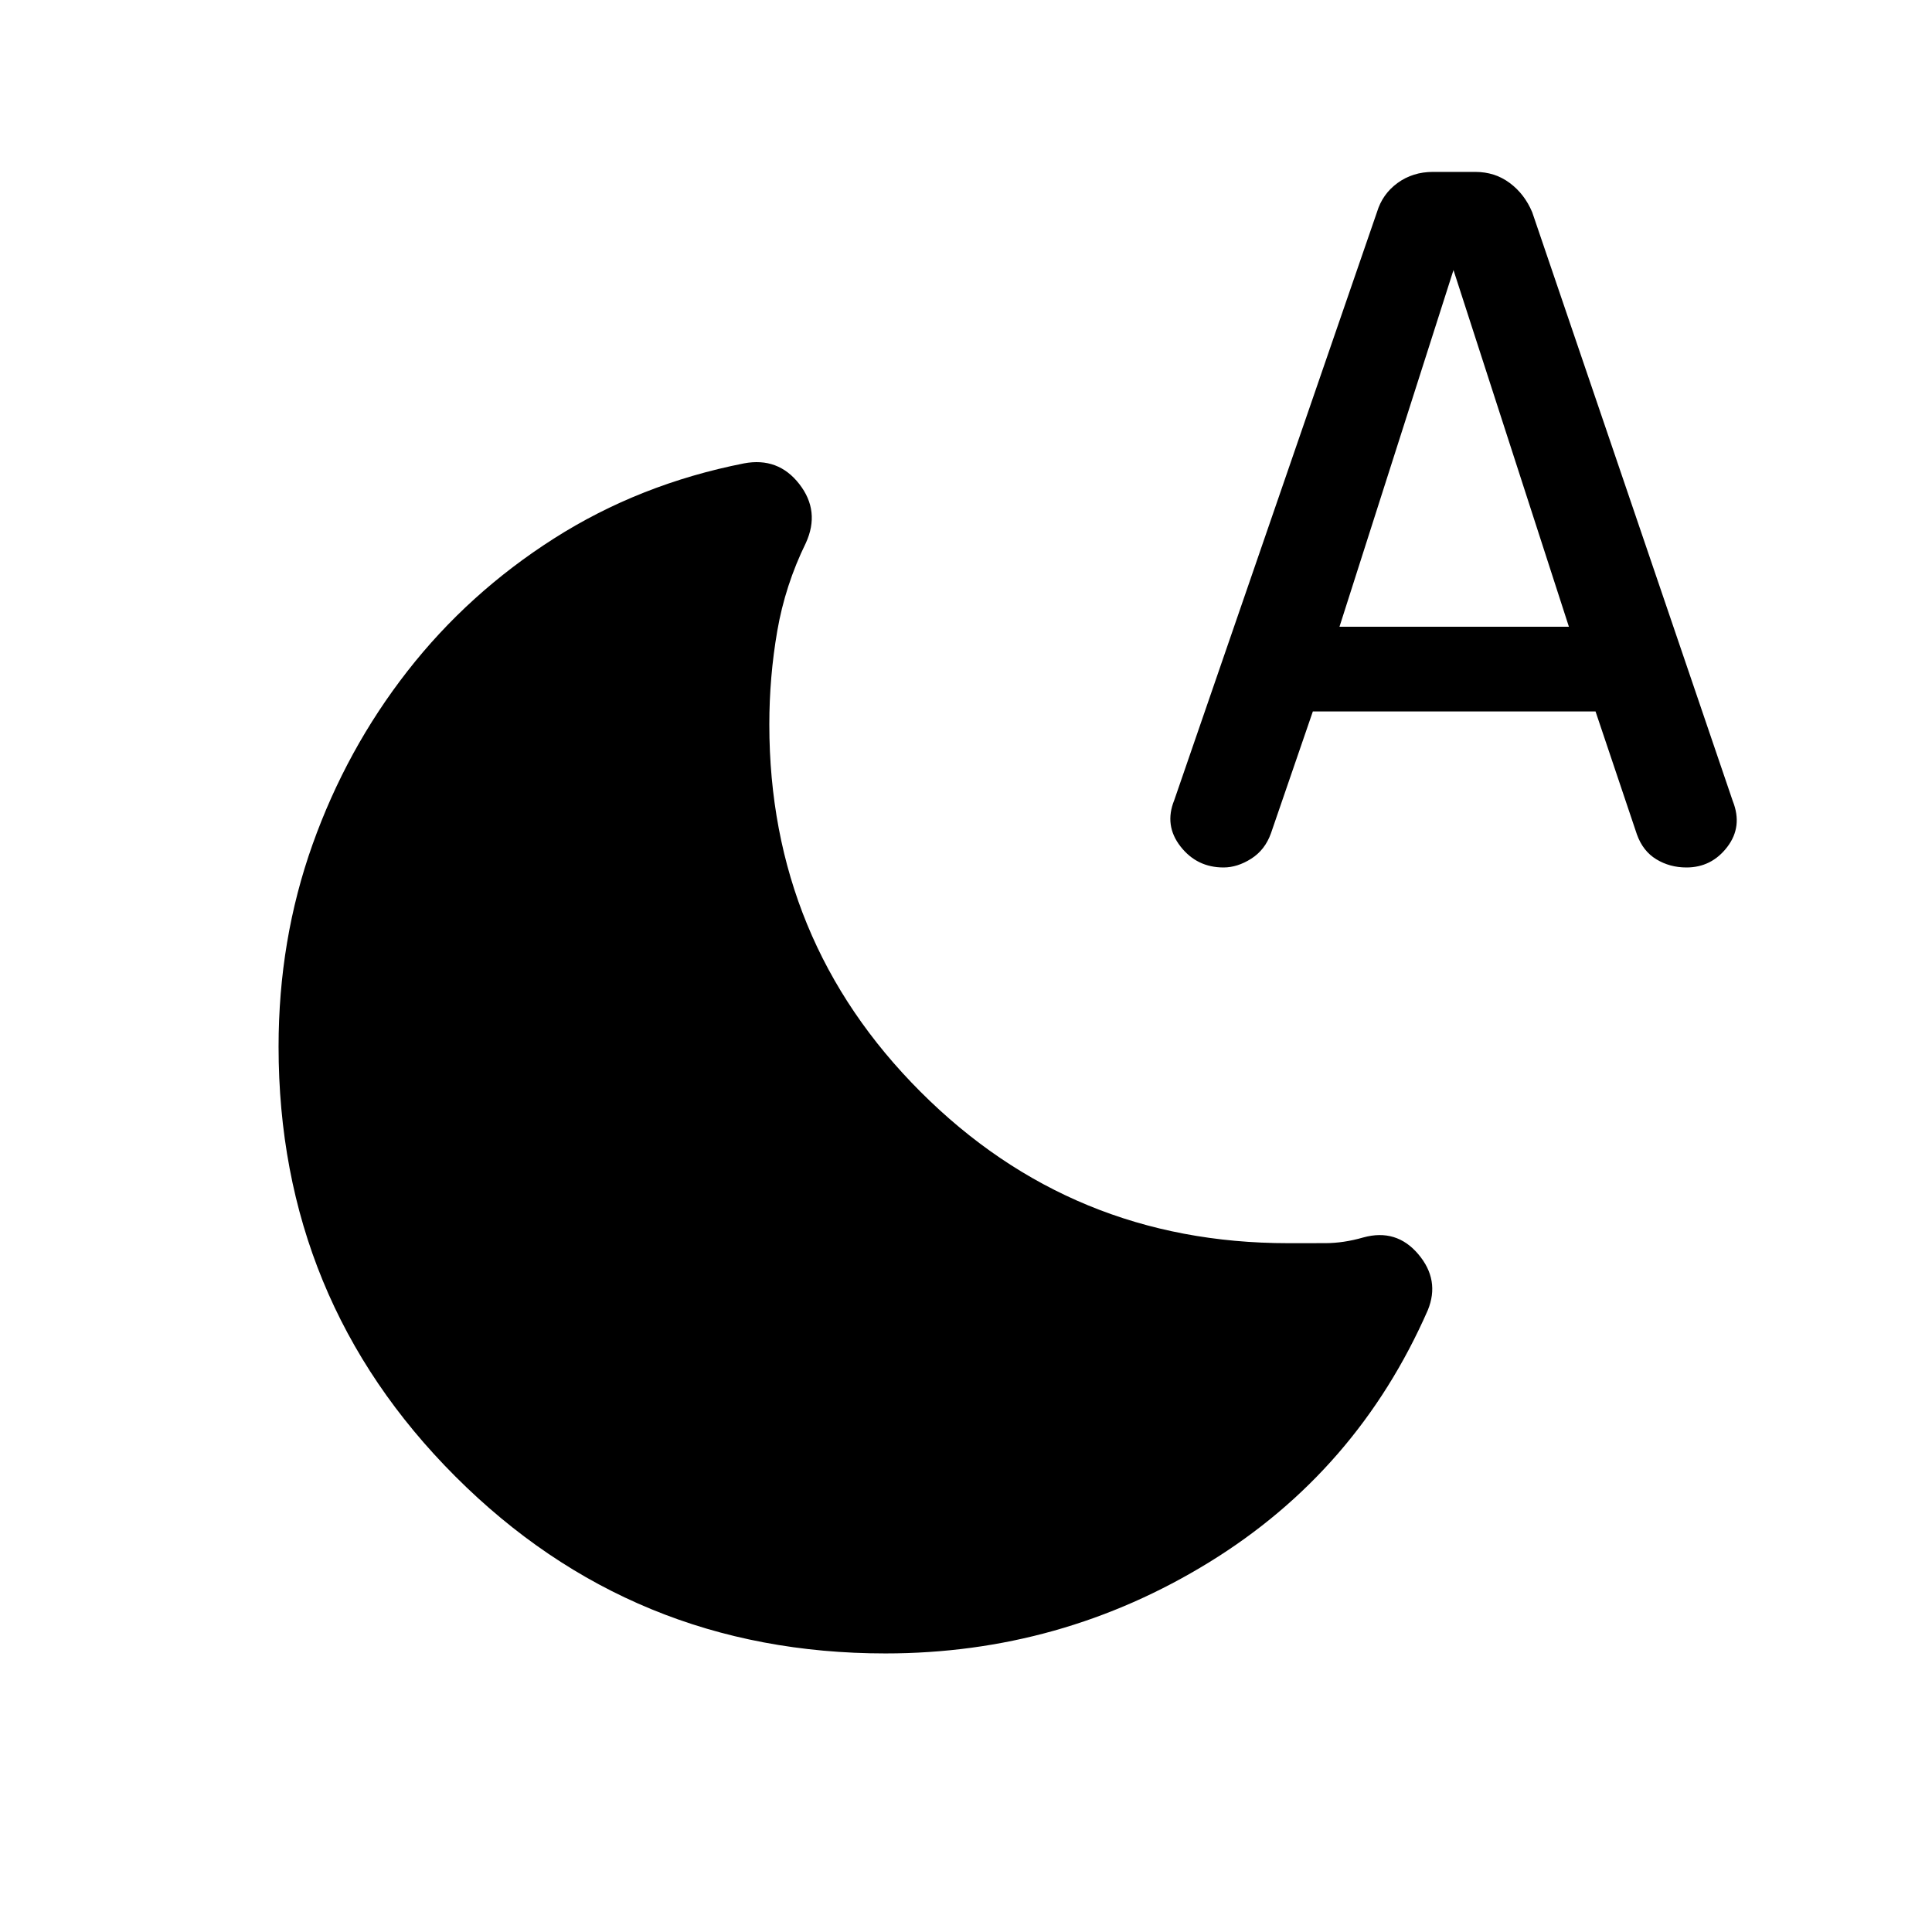 <svg xmlns="http://www.w3.org/2000/svg" height="48" viewBox="0 -960 960 960" width="48"><path d="M439.94-138.42q-125.75 0-213.63-87.89-87.89-87.88-87.89-213.6 0-53.12 16.87-100.44 16.86-47.32 47.17-86.16 30.31-38.84 72.79-65.91 42.48-27.08 94.42-37.33 17.02-3.21 27.5 10.27 10.48 13.47 3.25 29.29-10.27 20.96-14.21 43.76-3.94 22.81-3.94 46.43 0 107.38 75.18 182.55 75.17 75.18 182.55 75.18 9.59 0 18.63-.02t18.75-2.82q16.47-4.54 27.35 8.3 10.88 12.84 4.73 27.85-35.08 80-108.68 125.27-73.61 45.27-160.84 45.27ZM652.35-606.5l-20.81 60.53q-2.96 8.31-9.83 12.66-6.86 4.35-13.75 4.35-13.25 0-21.39-10.46-8.15-10.46-3.11-22.93l100.73-292.2q2.73-9.07 10.28-14.55 7.56-5.48 17.5-5.48h21.12q9.67 0 17.06 5.48 7.39 5.48 11.2 14.56L861-561.96q5.04 12.65-2.75 22.83-7.79 10.17-20.26 10.17-8.31 0-14.98-4.07-6.67-4.06-9.64-12.36l-20.56-61.11H652.35Zm13.23-42.08h114l-57.35-177.23-56.65 177.23Z"/></svg>